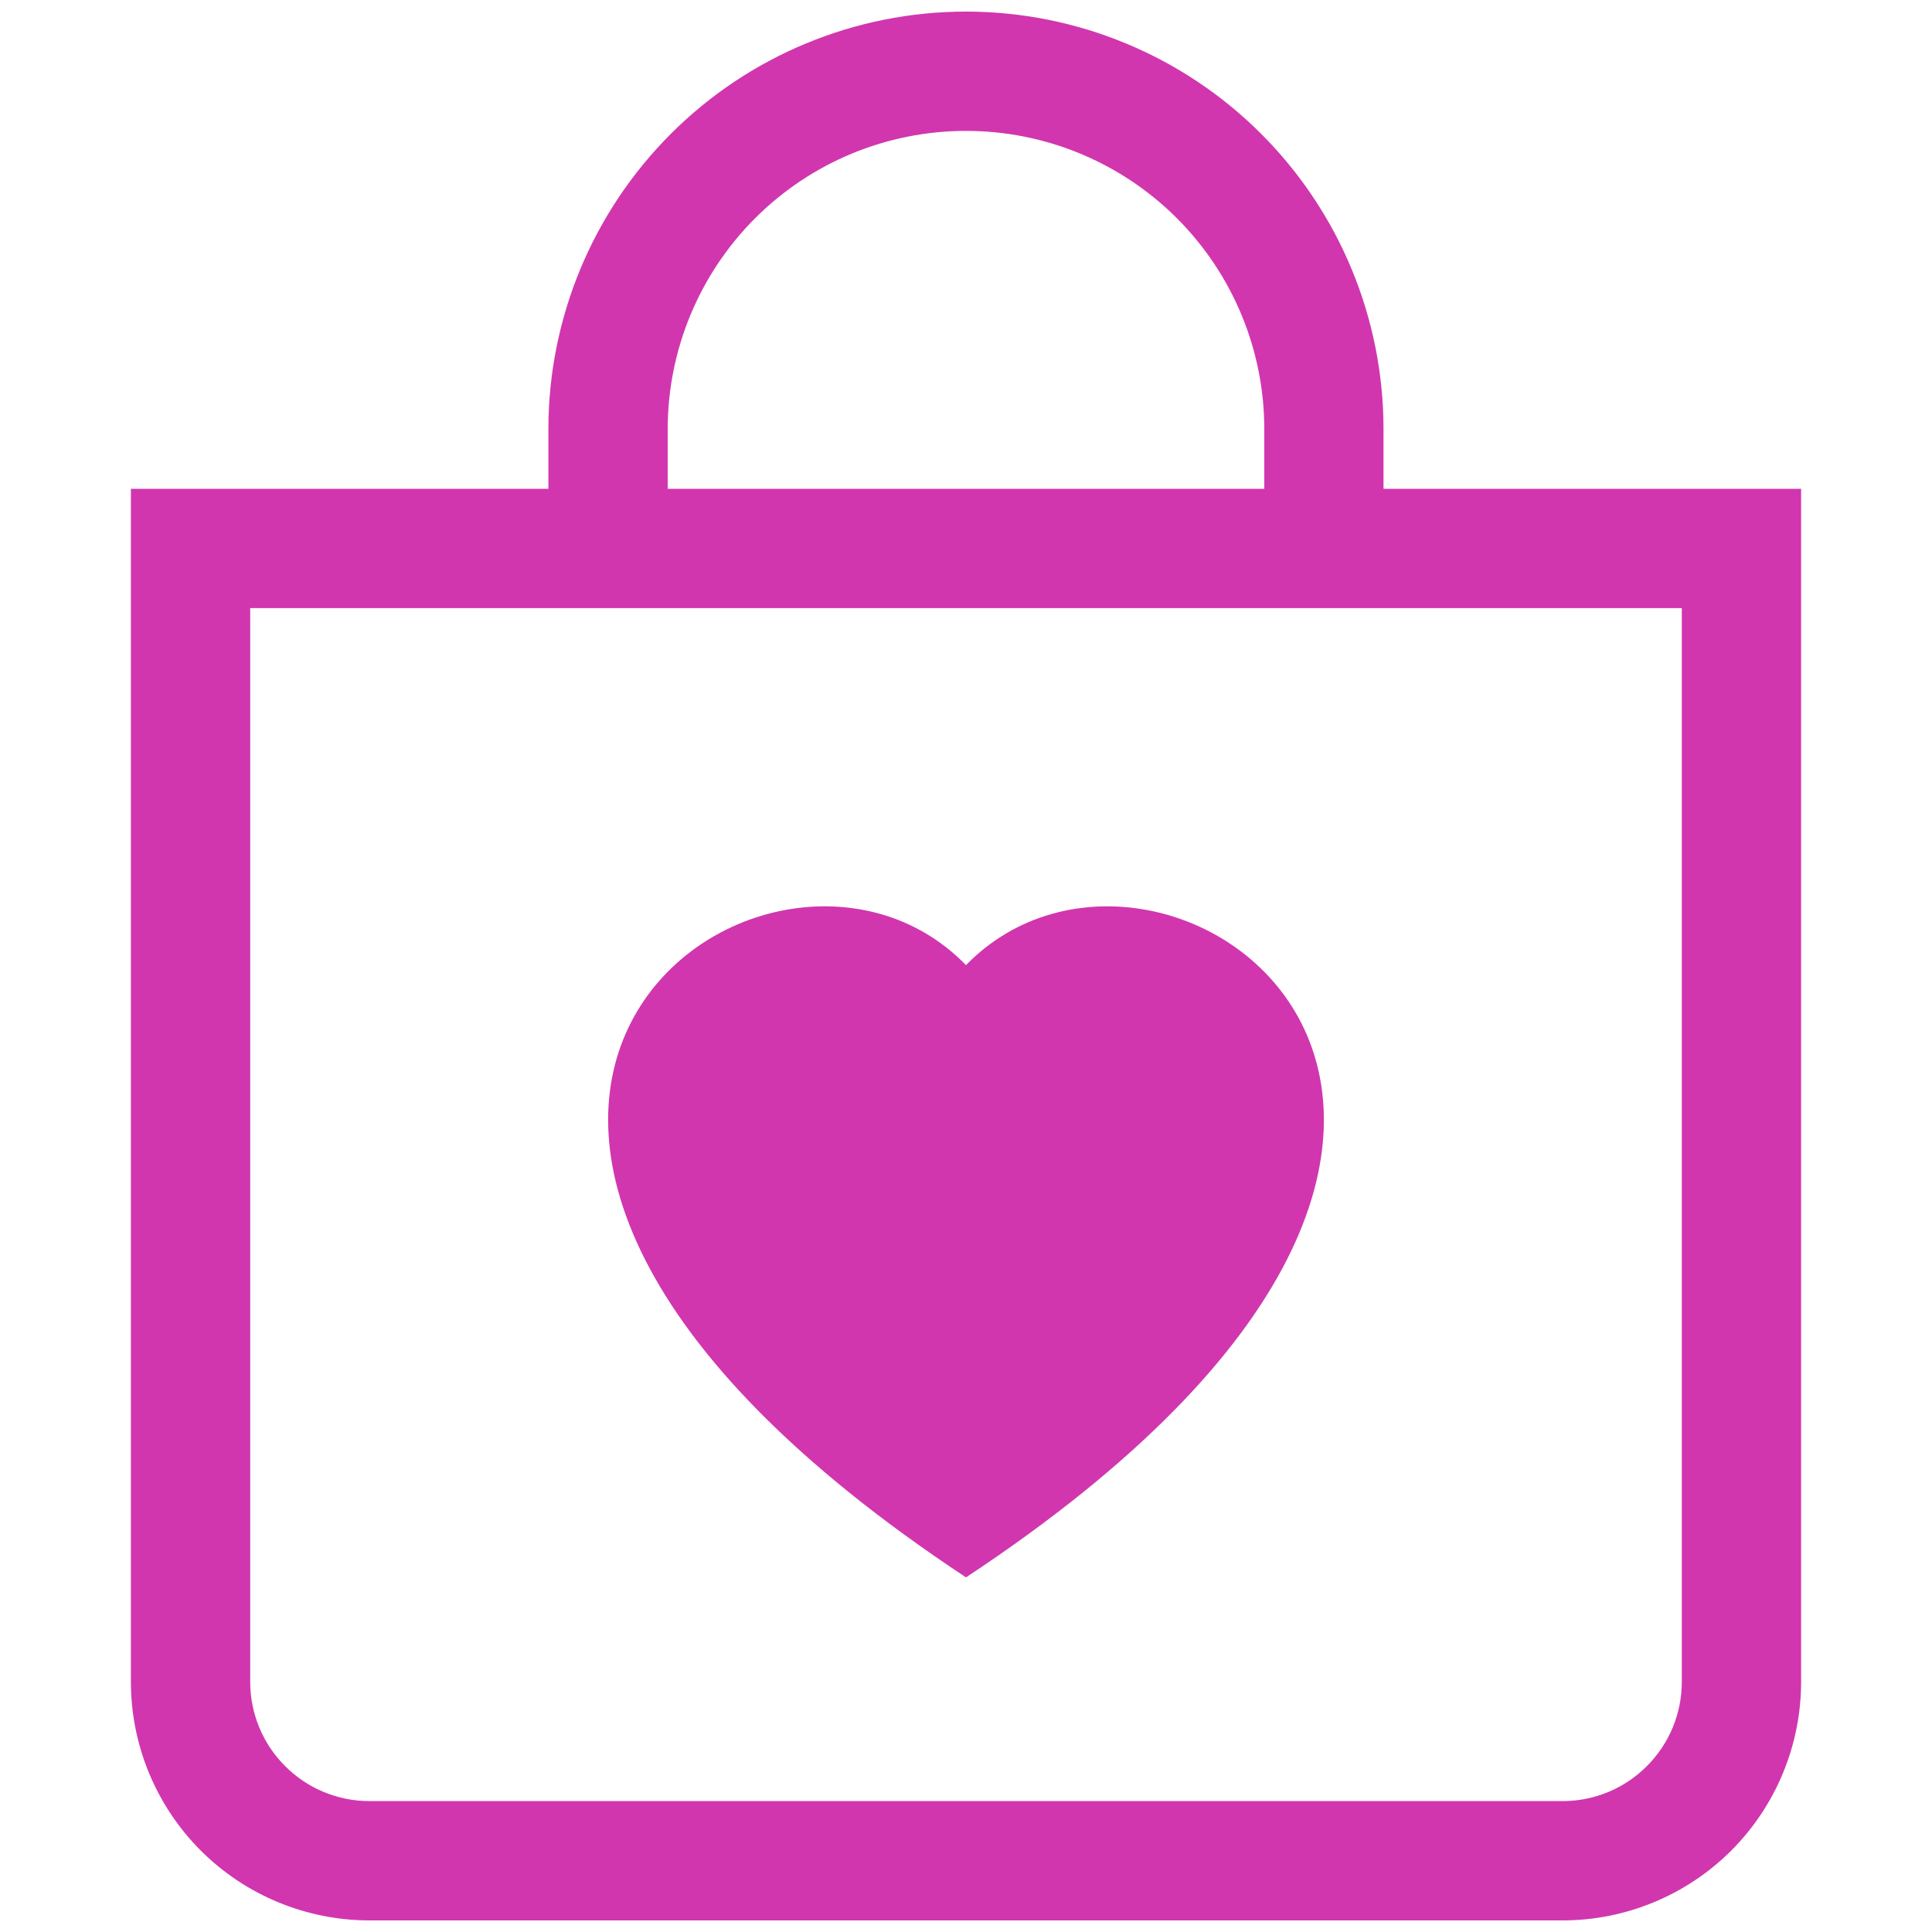 <svg width="20" height="20" viewBox="0 0 20 20" fill="none" xmlns="http://www.w3.org/2000/svg">
<g clip-path="url(#clip0_26_664)">
<path fill-rule="evenodd" clip-rule="evenodd" d="M13.088 4.442C13.088 3.624 12.762 2.838 12.183 2.259C11.604 1.68 10.819 1.355 10 1.355C9.181 1.355 8.396 1.68 7.817 2.259C7.238 2.838 6.912 3.624 6.912 4.442V5.06H13.088V4.442ZM14.322 4.442V5.06H18.645V17.41C18.645 18.065 18.385 18.693 17.922 19.157C17.458 19.62 16.83 19.88 16.175 19.88H3.825C3.17 19.88 2.542 19.62 2.078 19.157C1.615 18.693 1.355 18.065 1.355 17.41V5.06H5.677V4.442C5.677 3.296 6.133 2.197 6.944 1.386C7.754 0.575 8.854 0.12 10 0.12C11.146 0.12 12.246 0.575 13.056 1.386C13.867 2.197 14.322 3.296 14.322 4.442ZM17.41 17.41V6.295H2.59V17.41C2.59 17.738 2.72 18.052 2.952 18.283C3.183 18.515 3.497 18.645 3.825 18.645H16.175C16.503 18.645 16.817 18.515 17.048 18.283C17.28 18.052 17.41 17.738 17.41 17.41ZM10 9.991C12.055 7.878 17.194 11.576 10 16.329C2.806 11.575 7.945 7.878 10 9.991Z" fill="#D136AF"/>
</g>
<defs>
<clipPath id="clip0_26_664">
<rect width="19.76" height="19.76" fill="white" transform="translate(0.12 0.12)"/>
</clipPath>
</defs>
</svg>
